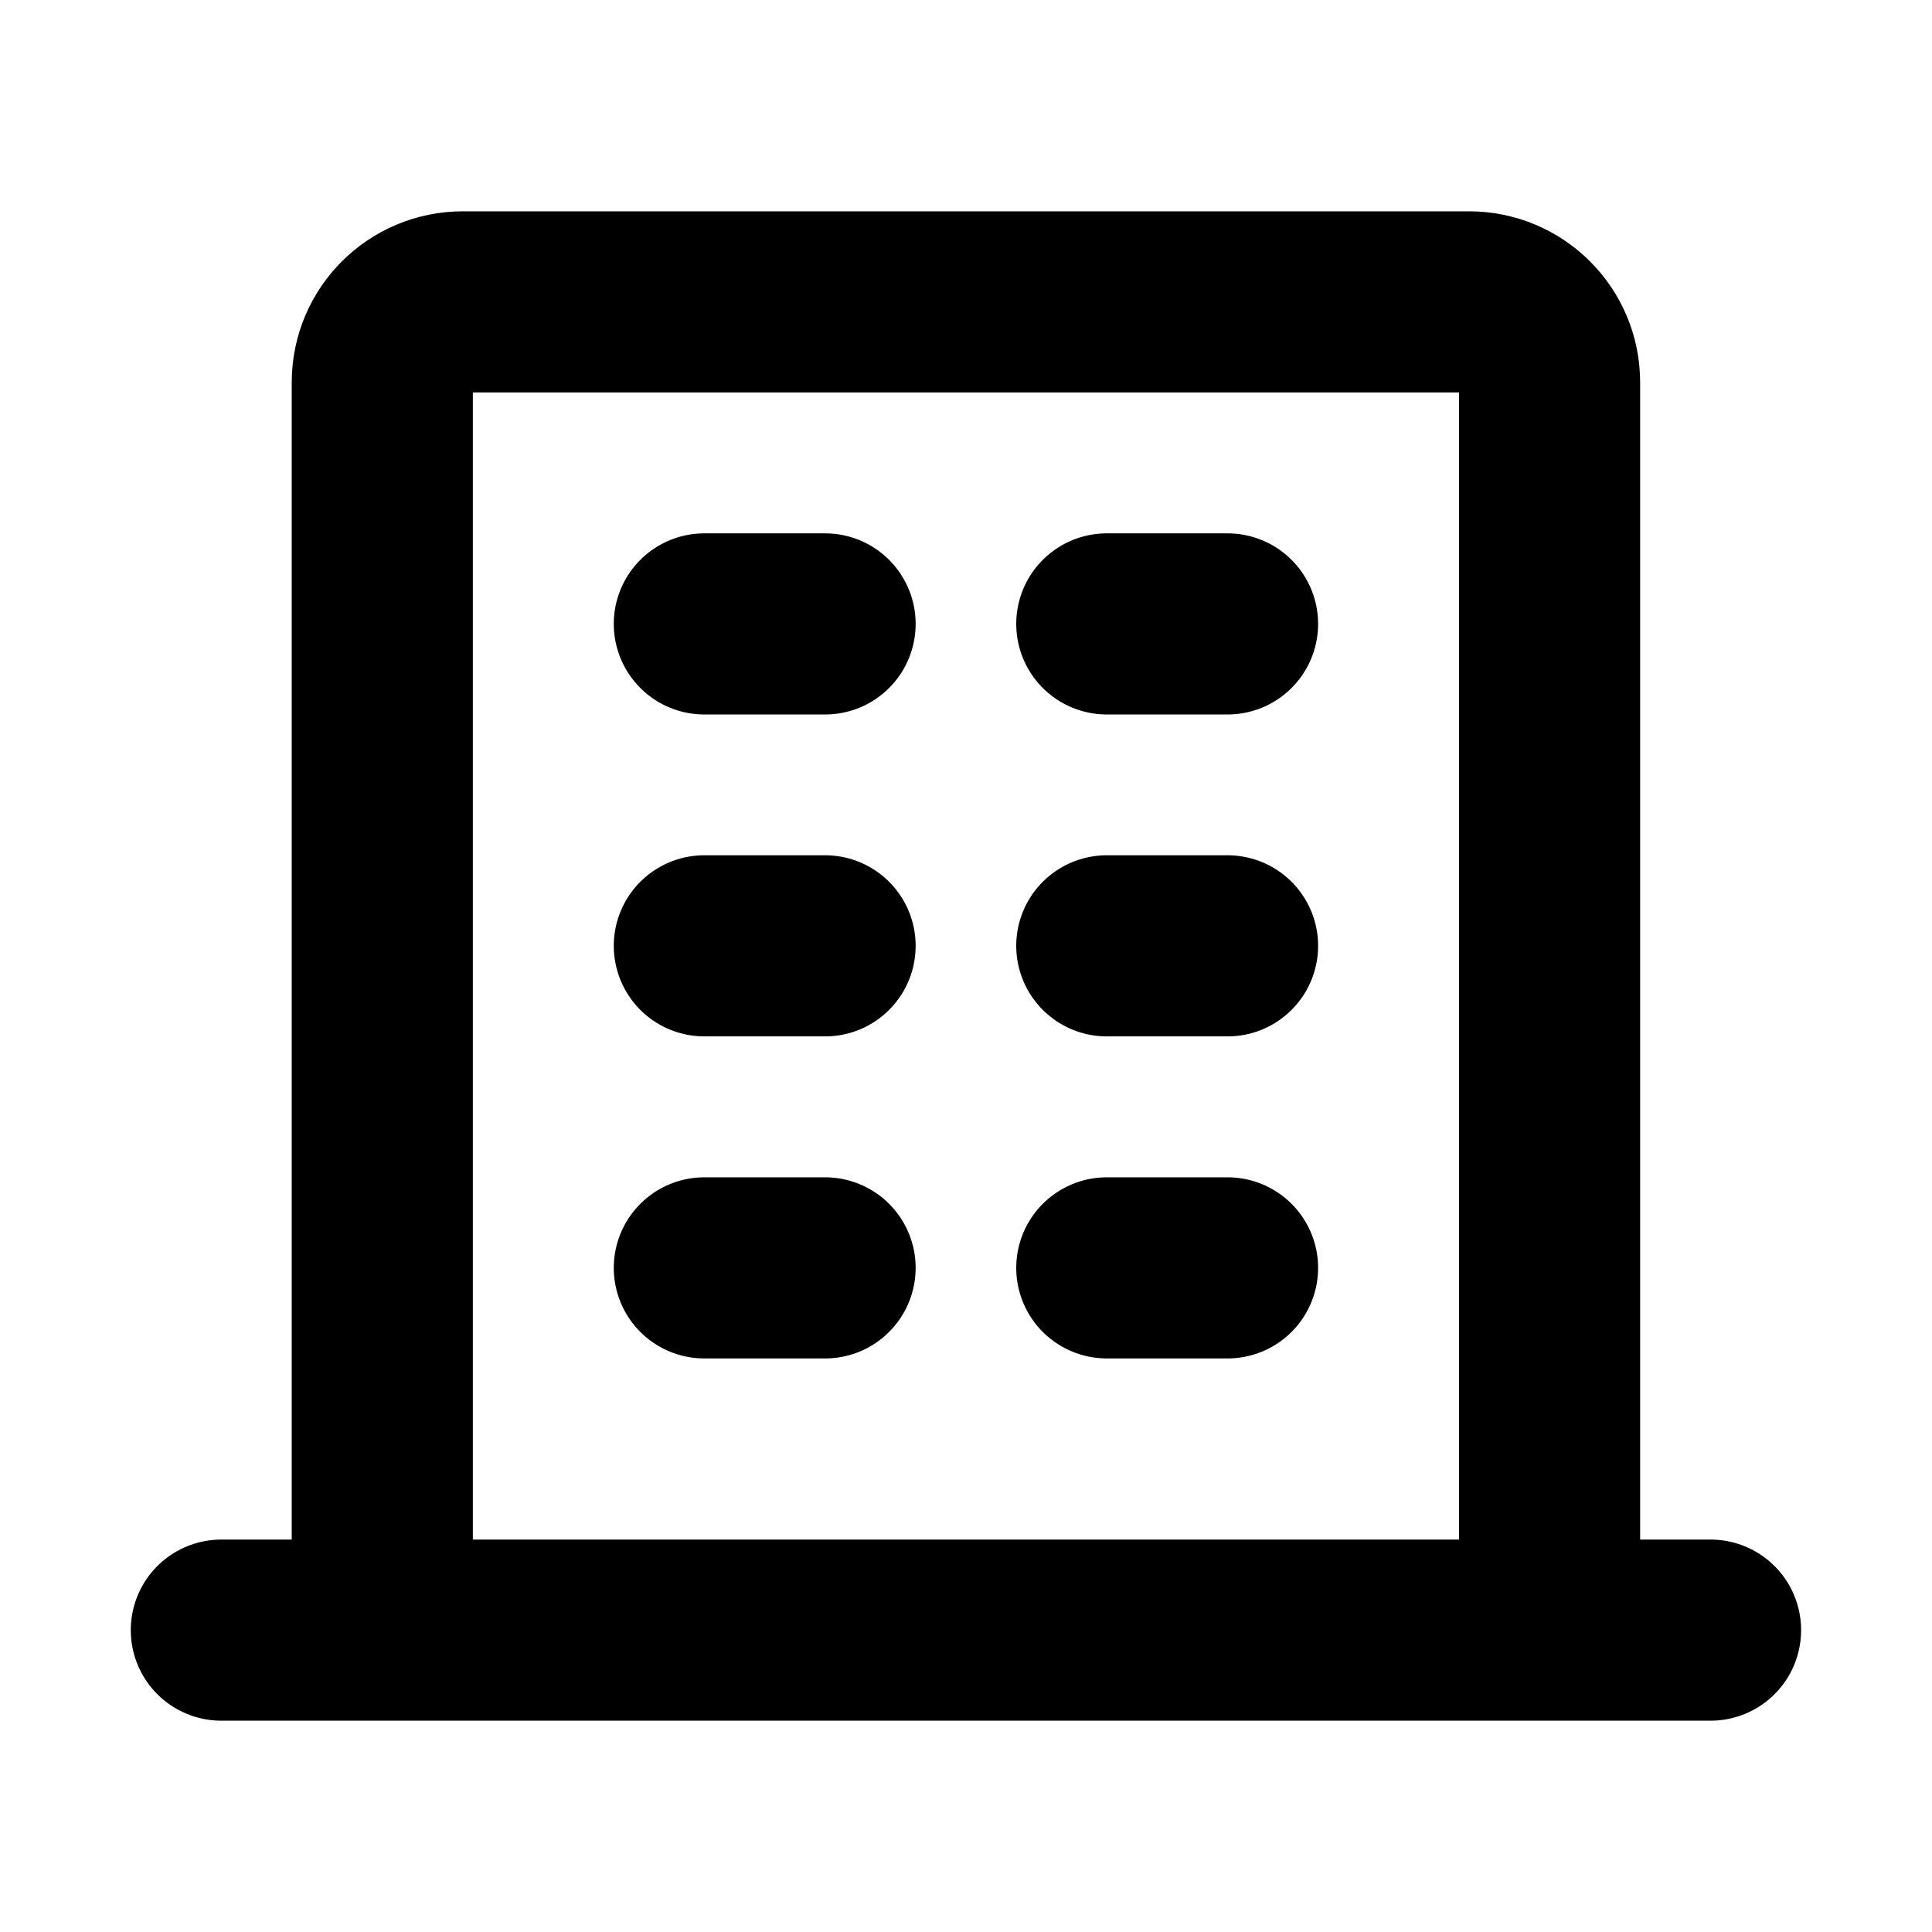 <svg width="16" height="16" viewBox="0 0 16 16" fill="none" xmlns="http://www.w3.org/2000/svg">
    <path
        d="M3.166 13.5V3.167C3.166 2.798 3.465 2.5 3.833 2.5H12.166C12.534 2.5 12.833 2.798 12.833 3.167V13.5M3.166 13.5H12.833M3.166 13.5H1.833M12.833 13.5H14.166M5.833 5.167H6.833M9.166 5.167H10.166M5.833 7.833H6.833M9.166 7.833H10.166M5.833 10.5H6.833M9.166 10.5H10.166"
        stroke="currentColor" stroke-width="1.5" stroke-linecap="round" stroke-linejoin="round" />
</svg>
